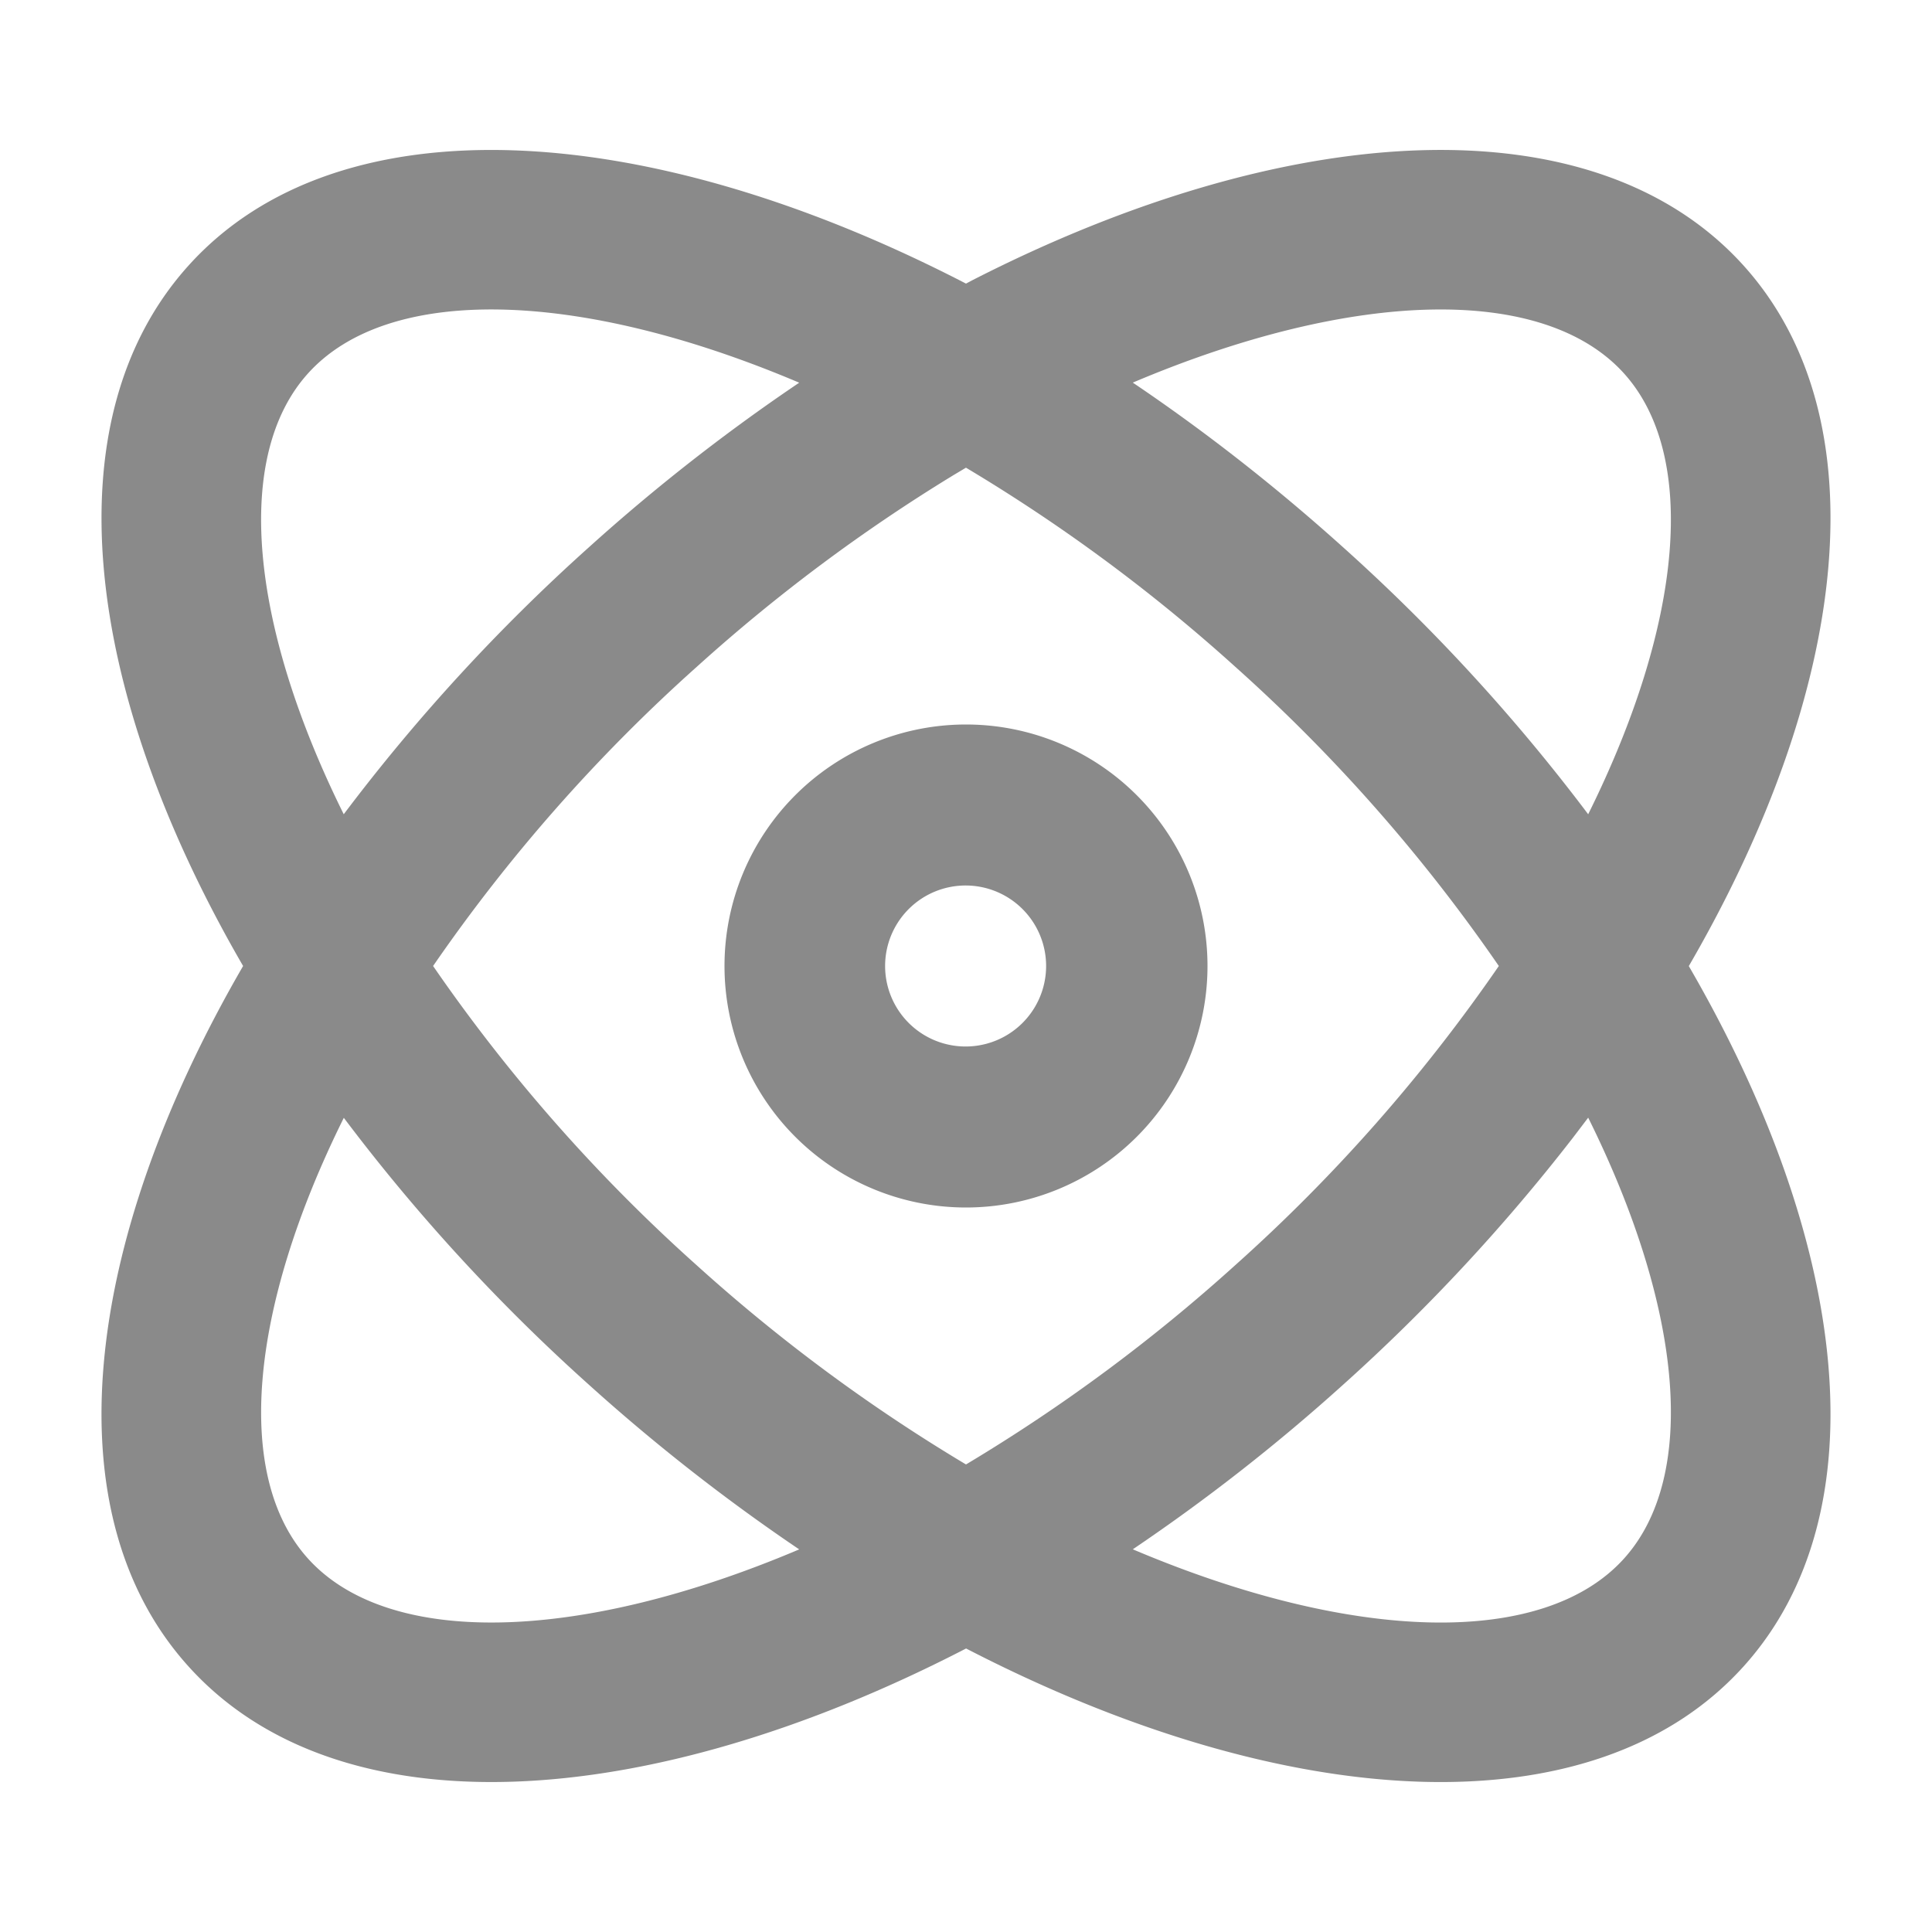 <?xml version="1.0" standalone="no"?><!DOCTYPE svg PUBLIC "-//W3C//DTD SVG 1.1//EN" "http://www.w3.org/Graphics/SVG/1.1/DTD/svg11.dtd"><svg t="1637229860838" class="icon" viewBox="0 0 1024 1024" version="1.1" xmlns="http://www.w3.org/2000/svg" p-id="5196" xmlns:xlink="http://www.w3.org/1999/xlink" width="200" height="200"><defs><style type="text/css"></style></defs><path d="M515.456 148.48c168.661-86.187 330.155-94.891 408.747-7.637 72.875 80.939 56.192 224.213-29.099 371.2 85.291 146.944 101.973 290.176 29.099 371.115-79.104 87.851-242.261 78.421-412.16-9.429-169.941 87.851-333.141 97.28-412.245 9.387C26.923 802.261 43.605 659.029 128.853 512 43.605 365.056 26.923 221.781 99.84 140.843c79.061-87.851 242.261-78.421 412.16 9.472z m326.315 443.904l-8.107 10.667a995.285 995.285 0 0 1-121.813 130.901 1010.859 1010.859 0 0 1-111.445 87.211c117.12 49.707 217.941 52.053 260.395 4.864 39.253-43.605 31.189-132.48-19.029-233.643z m-659.541 0.085c-50.261 101.248-58.24 190.037-19.029 233.557 42.453 47.147 143.275 44.843 260.395-4.821a1016.064 1016.064 0 0 1-111.445-87.253 989.184 989.184 0 0 1-129.92-141.483z m329.813-344.619l-6.656 3.968a909.227 909.227 0 0 0-136.107 101.632A888.405 888.405 0 0 0 229.547 512a888.747 888.747 0 0 0 139.648 158.549 905.643 905.643 0 0 0 142.805 105.643 907.947 907.947 0 0 0 142.72-105.643A888.405 888.405 0 0 0 794.411 512a888.192 888.192 0 0 0-139.648-158.549A905.643 905.643 0 0 0 512 247.893zM512 384a128 128 0 1 1 0 256 128 128 0 0 1 0-256z m0 85.333a42.667 42.667 0 1 0 0 85.333 42.667 42.667 0 0 0 0-85.333z m348.8-271.36c-42.453-47.147-143.275-44.843-260.395 4.821 37.76 25.472 75.179 54.613 111.445 87.253a989.141 989.141 0 0 1 129.92 141.525c50.219-101.12 58.283-189.995 19.029-233.6z m-697.6 0c-39.253 43.563-31.189 132.437 18.987 233.6a990.805 990.805 0 0 1 129.963-141.525 1010.859 1010.859 0 0 1 111.445-87.211C306.475 153.131 205.653 150.784 163.2 197.973z" p-id="5197" fill="#8a8a8a"></path></svg>